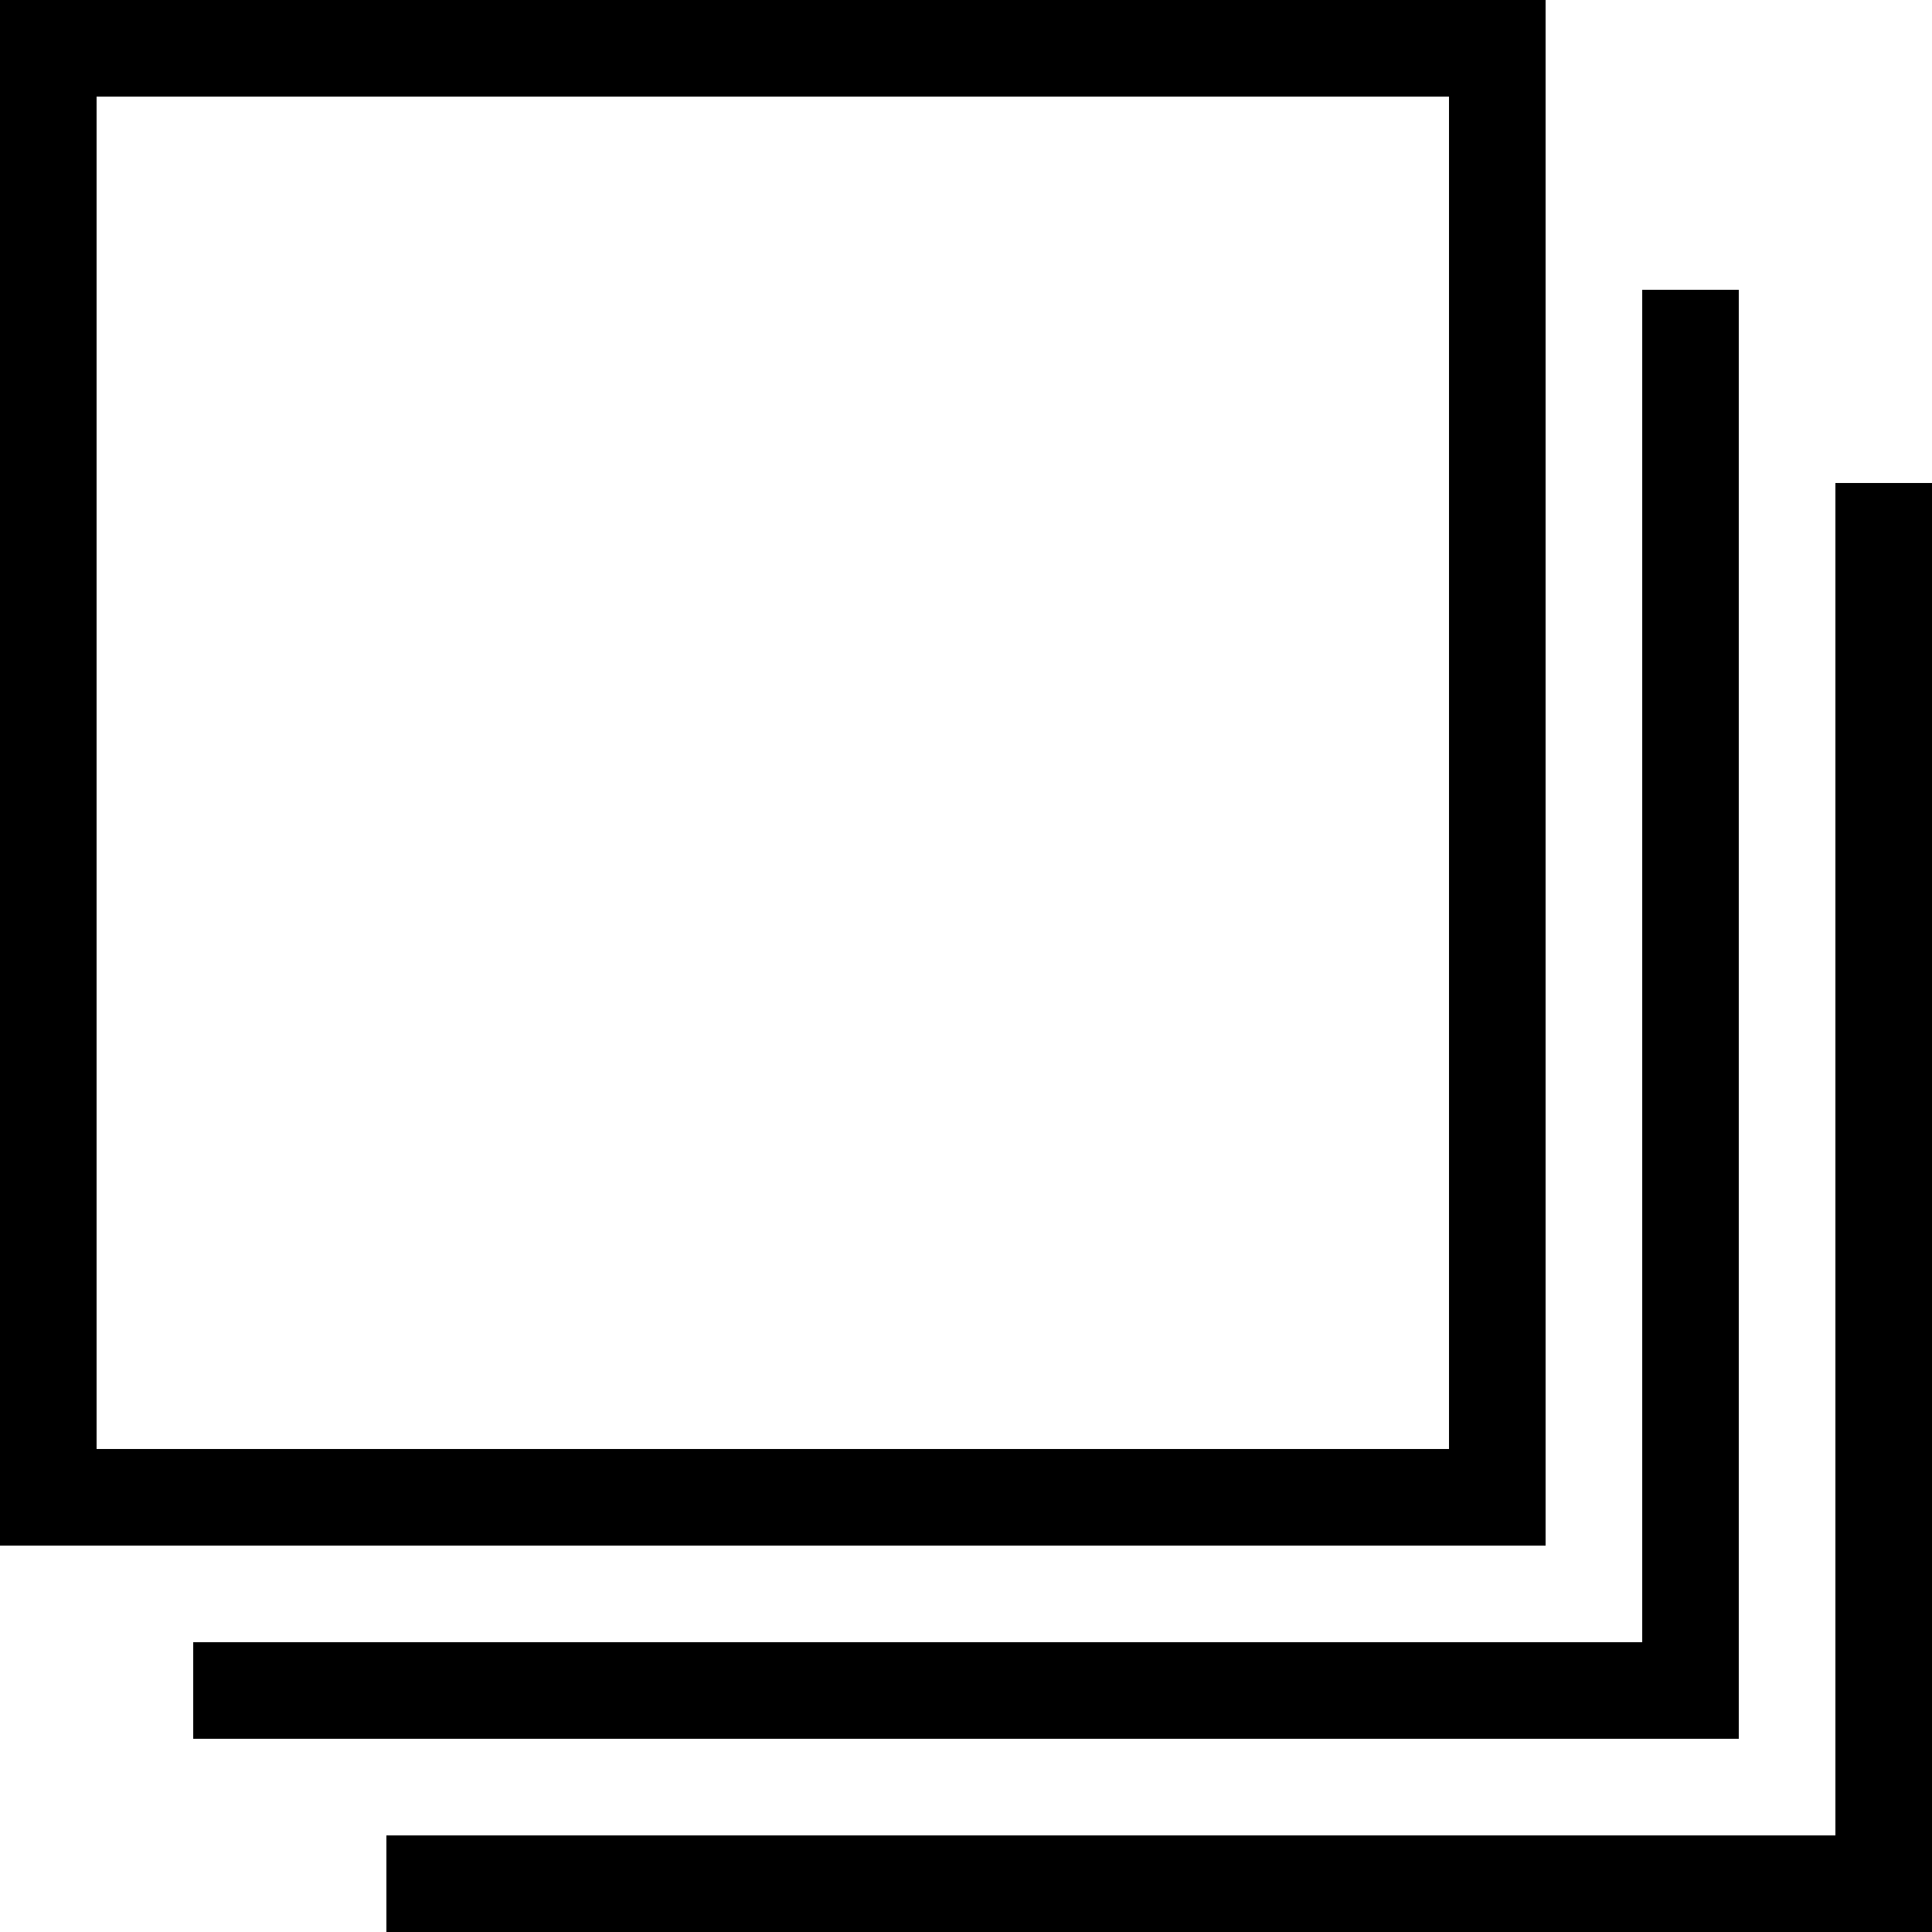 <?xml version="1.0" encoding="UTF-8" standalone="no"?>
<!-- Created with Inkscape (http://www.inkscape.org/) -->

<svg
   width="20"
   height="20"
   viewBox="0 0 0.2 0.2"
   version="1.1"
   id="svg1"
   inkscape:version="1.3.2 (091e20e, 2023-11-25, custom)"
   sodipodi:docname="1008-layer.svg"
   xmlns:inkscape="http://www.inkscape.org/namespaces/inkscape"
   xmlns:sodipodi="http://sodipodi.sourceforge.net/DTD/sodipodi-0.dtd"
   xmlns="http://www.w3.org/2000/svg"
   xmlns:svg="http://www.w3.org/2000/svg">
  <sodipodi:namedview
     id="namedview1"
     pagecolor="#ffffff"
     bordercolor="#999999"
     borderopacity="1"
     inkscape:showpageshadow="2"
     inkscape:pageopacity="0"
     inkscape:pagecheckerboard="true"
     inkscape:deskcolor="#d1d1d1"
     inkscape:document-units="px"
     showgrid="true"
     inkscape:lockguides="false"
     inkscape:zoom="32"
     inkscape:cx="8.828125"
     inkscape:cy="10.890625"
     inkscape:window-width="1920"
     inkscape:window-height="1009"
     inkscape:window-x="-8"
     inkscape:window-y="-8"
     inkscape:window-maximized="1"
     inkscape:current-layer="layer1">
    <inkscape:grid
       id="grid1"
       units="px"
       originx="0"
       originy="0"
       spacingx="0.01"
       spacingy="0.01"
       empcolor="#0099e5"
       empopacity="0.302"
       color="#0099e5"
       opacity="0.149"
       empspacing="5"
       dotted="false"
       gridanglex="30"
       gridanglez="30"
       visible="true" />
  </sodipodi:namedview>
  <defs
     id="defs1" />
  <g
     inkscape:label="Layer 1"
     inkscape:groupmode="layer"
     id="layer1">
    <path
       id="rect6"
       style="fill:#000000;stroke-width:0.01"
       d="M 0 0 L 0 0.16 L 0.16 0.16 L 0.16 0 L 0 0 z M 0.01 0.01 L 0.15 0.01 L 0.15 0.15 L 0.01 0.15 L 0.01 0.01 z " />
    <path
       id="path9"
       style="fill:#000000;stroke-width:0.01"
       d="M 0.17,0.03 V 0.17 H 0.02 V 0.18 H 0.17 0.18 V 0.17 0.03 Z"
       sodipodi:nodetypes="ccccccccc" />
    <path
       id="path8"
       style="fill:#000000;stroke-width:0.01"
       d="M 0.19,0.05 V 0.19 H 0.04 V 0.2 H 0.19 0.2 V 0.19 0.05 Z"
       sodipodi:nodetypes="ccccccccc" />
  </g>
</svg>
